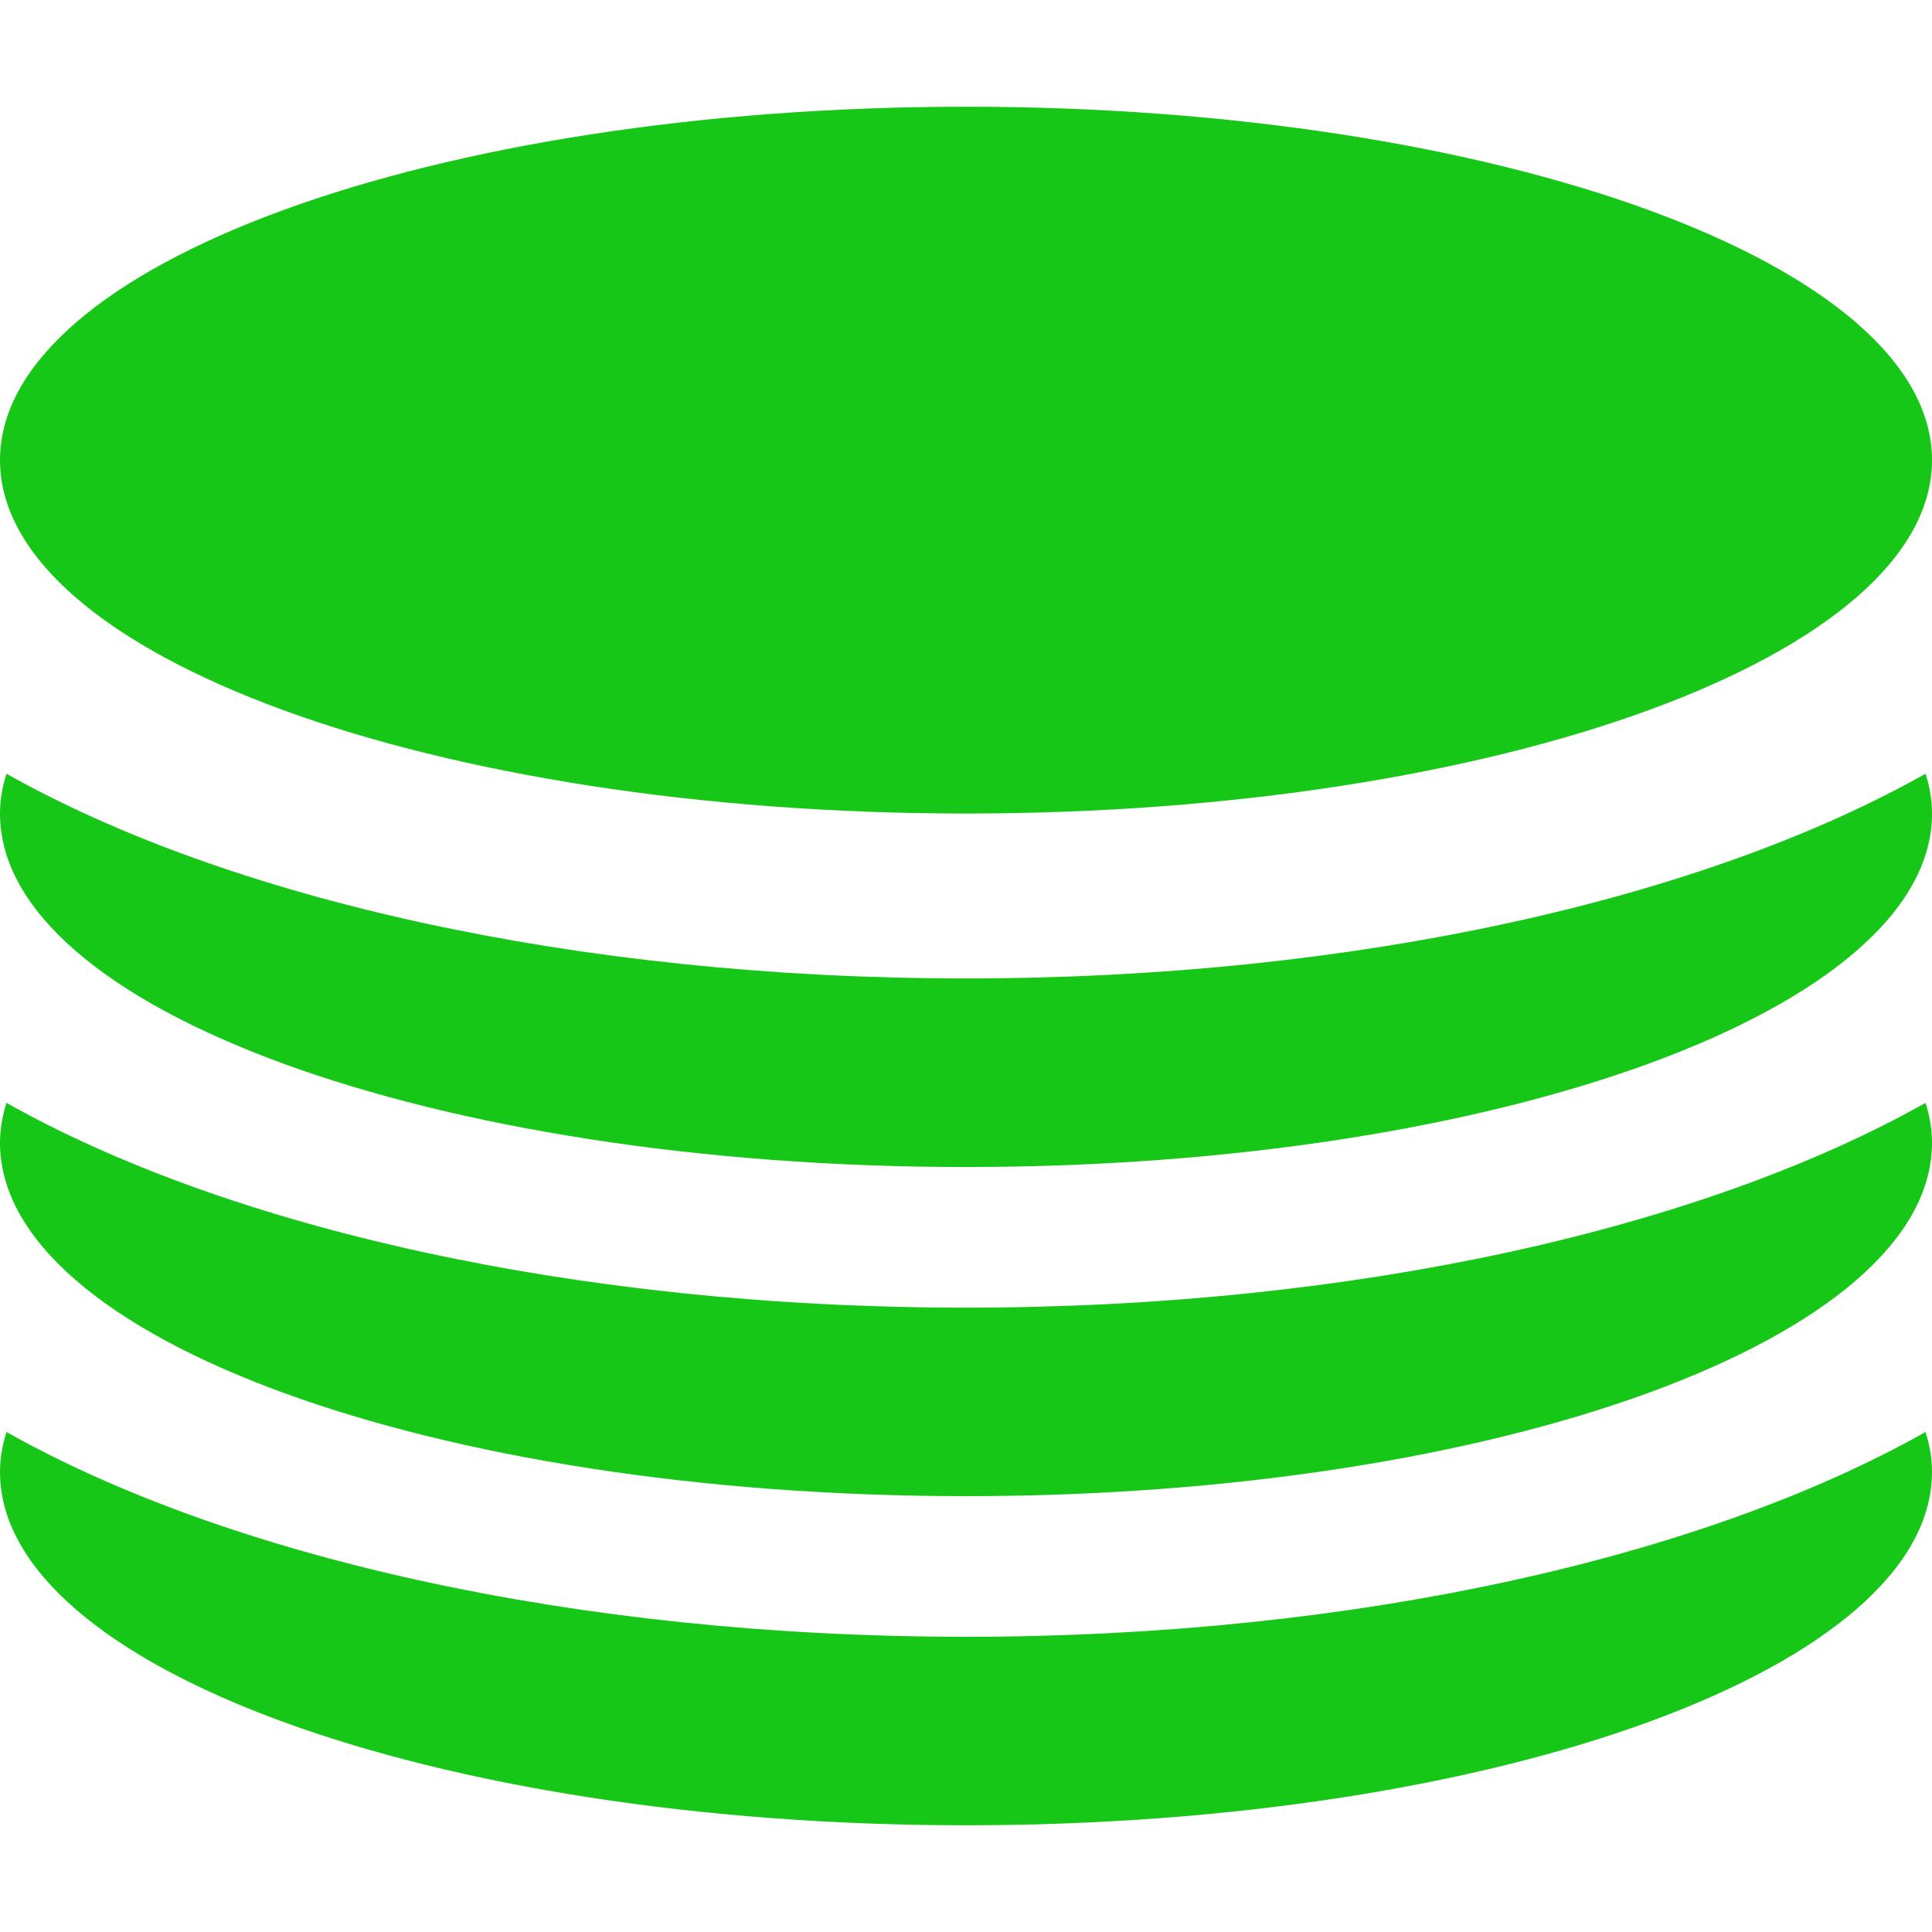 <svg width="25" height="25" viewBox="0 0 25 25" fill="none" xmlns="http://www.w3.org/2000/svg">
<path d="M12.5 10.527C19.404 10.527 25 8.479 25 5.954C25 3.428 19.404 1.381 12.5 1.381C5.596 1.381 0 3.428 0 5.954C0 8.479 5.596 10.527 12.5 10.527Z" fill="#17C717"/>
<path d="M0.084 10.012C0.03 10.18 0 10.353 0 10.528C0 13.053 5.596 15.101 12.5 15.101C19.403 15.101 25 13.054 25 10.528C25 10.353 24.971 10.18 24.916 10.012C22.063 11.62 17.57 12.661 12.5 12.661C7.43 12.661 2.937 11.62 0.084 10.012Z" fill="#17C717"/>
<path d="M0.084 14.271C0.03 14.441 0 14.613 0 14.787C0 17.312 5.596 19.36 12.5 19.36C19.403 19.36 25 17.313 25 14.787C25 14.612 24.971 14.441 24.916 14.271C22.063 15.879 17.57 16.921 12.5 16.921C7.43 16.921 2.937 15.879 0.084 14.271Z" fill="#17C717"/>
<path d="M0.084 18.53C0.03 18.701 0 18.872 0 19.046C0 21.572 5.596 23.619 12.5 23.619C19.403 23.619 25 21.573 25 19.046C25 18.871 24.971 18.7 24.916 18.53C22.063 20.139 17.57 21.18 12.5 21.18C7.43 21.18 2.937 20.138 0.084 18.53Z" fill="#17C717"/>
</svg>
